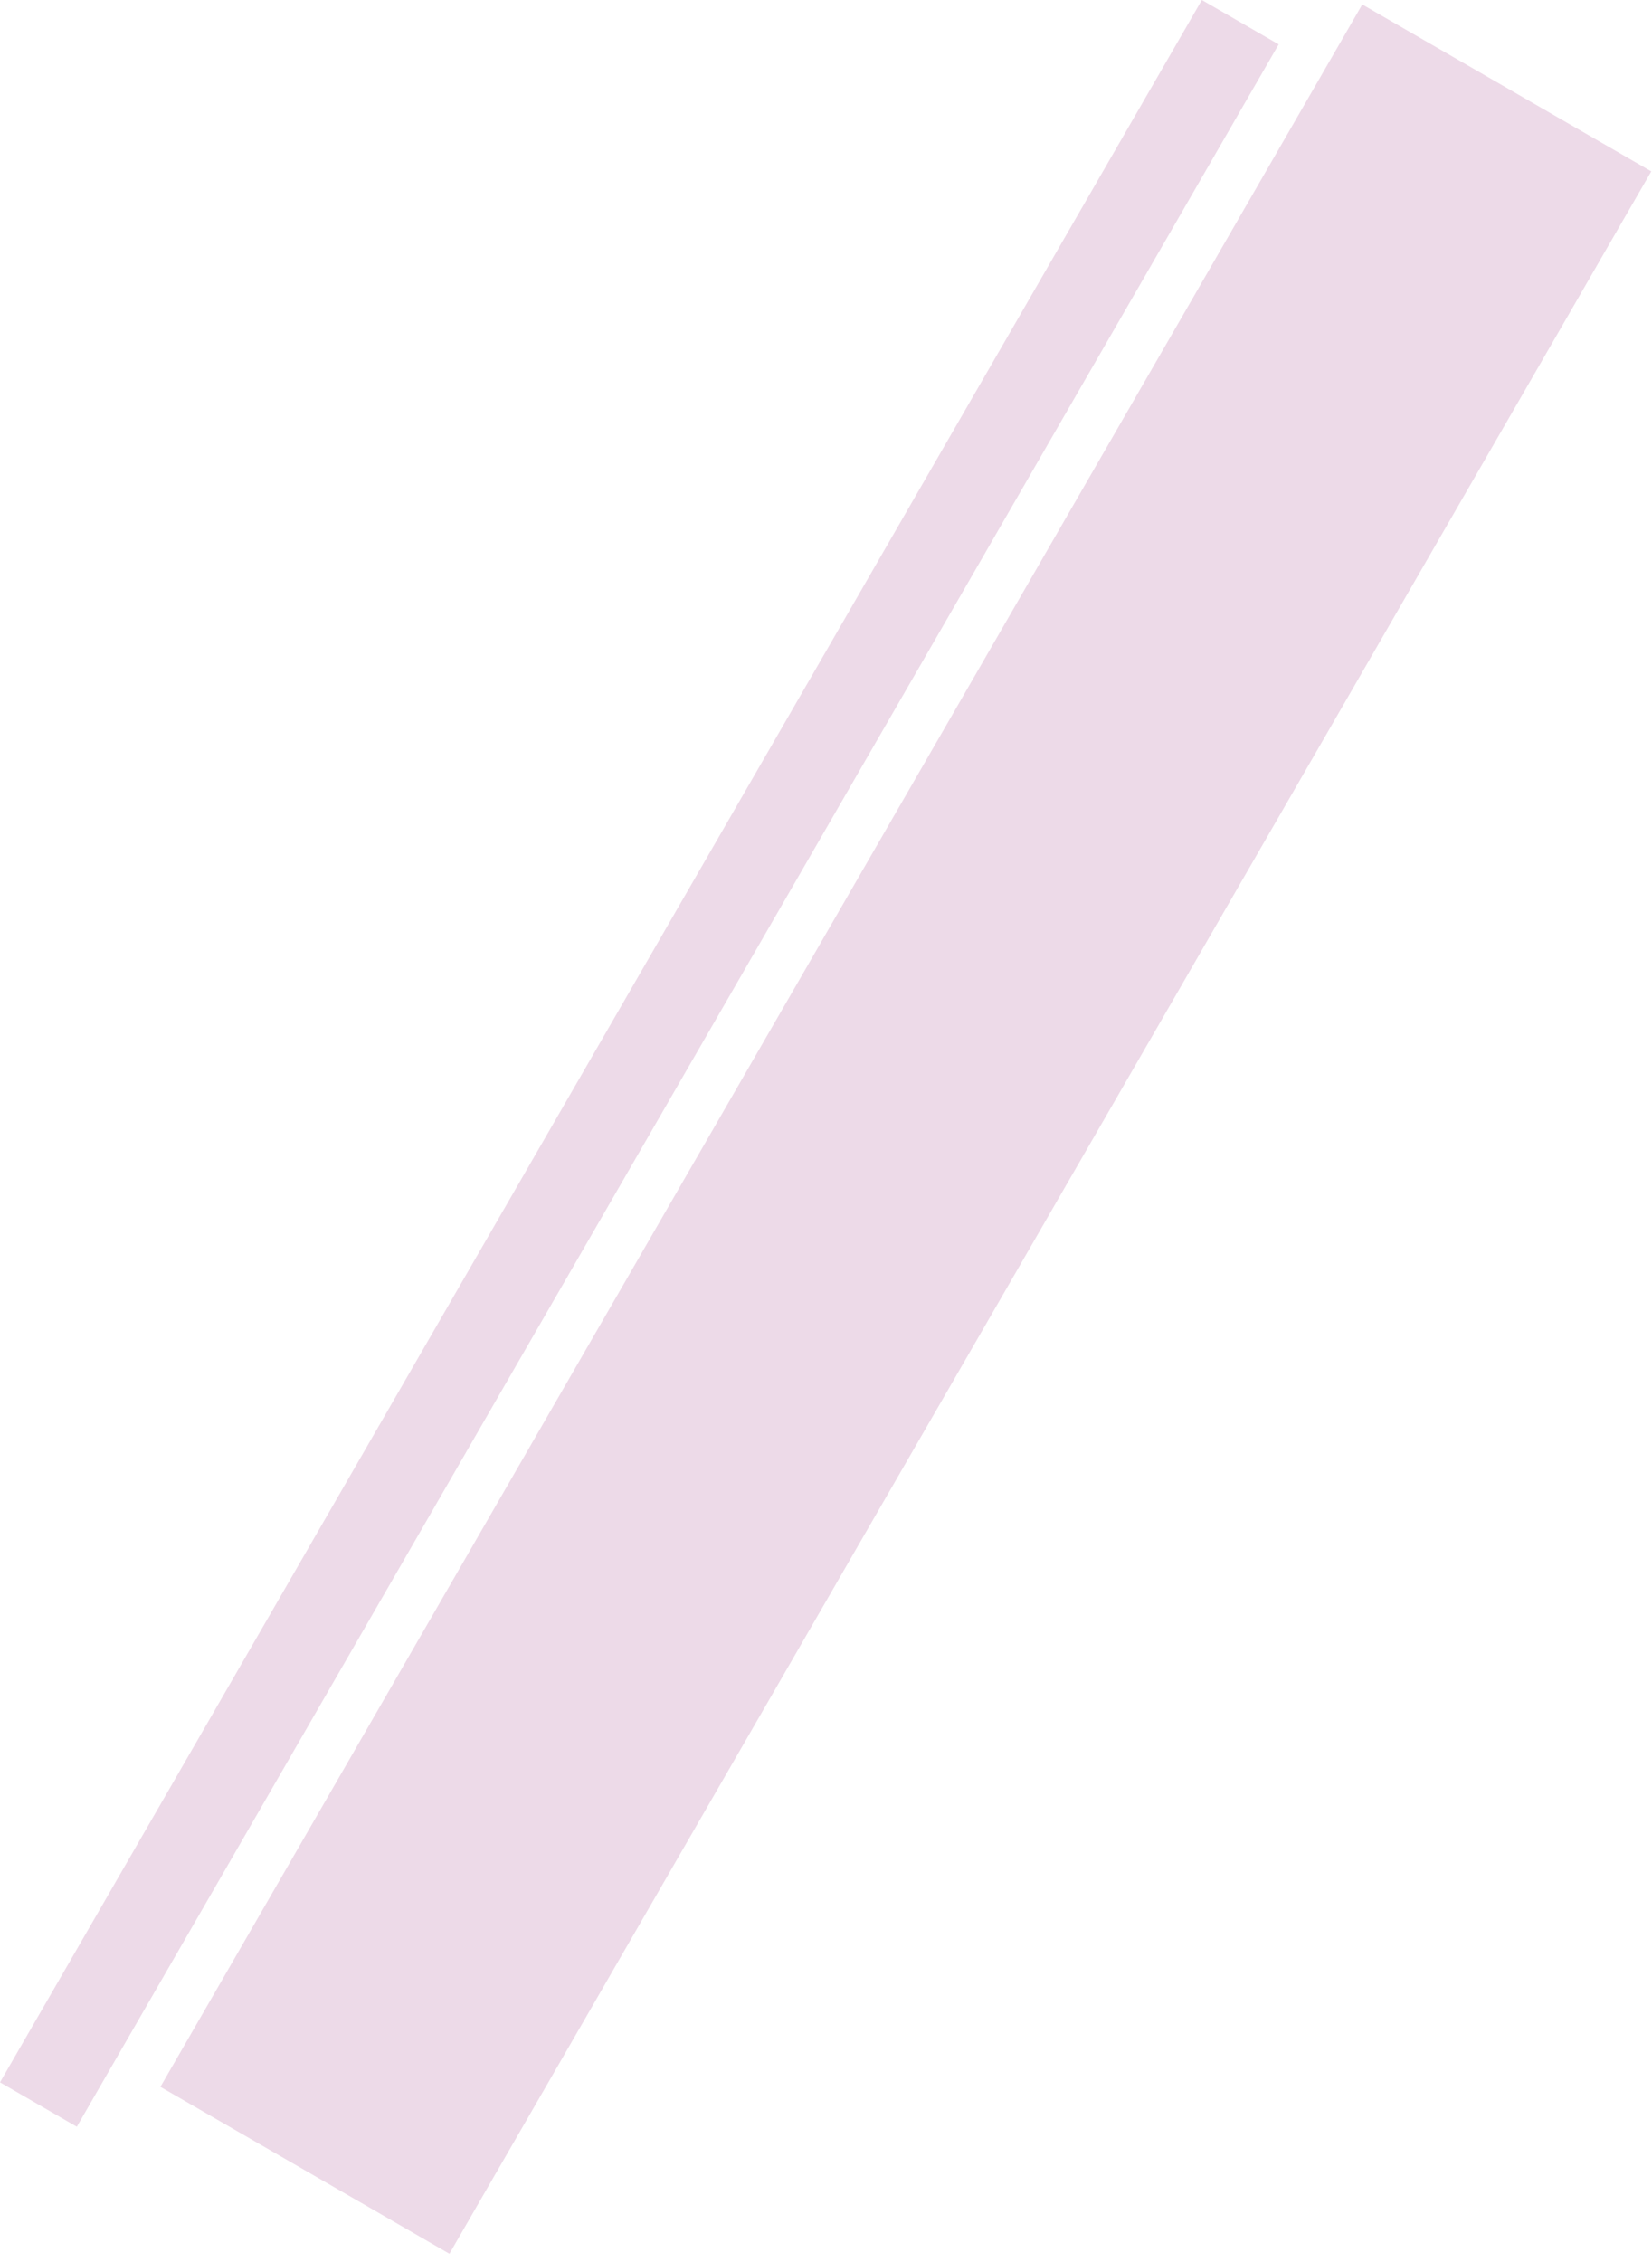 <svg width="198" height="271" fill="none" xmlns="http://www.w3.org/2000/svg"><path d="M163.274.535l34.64 20-144.048 249.5-34.64-20zM144.048 0l9.208 5.316-144.049 249.5L0 249.498z" opacity=".4" fill="#8C186F" fill-opacity=".4"/></svg>